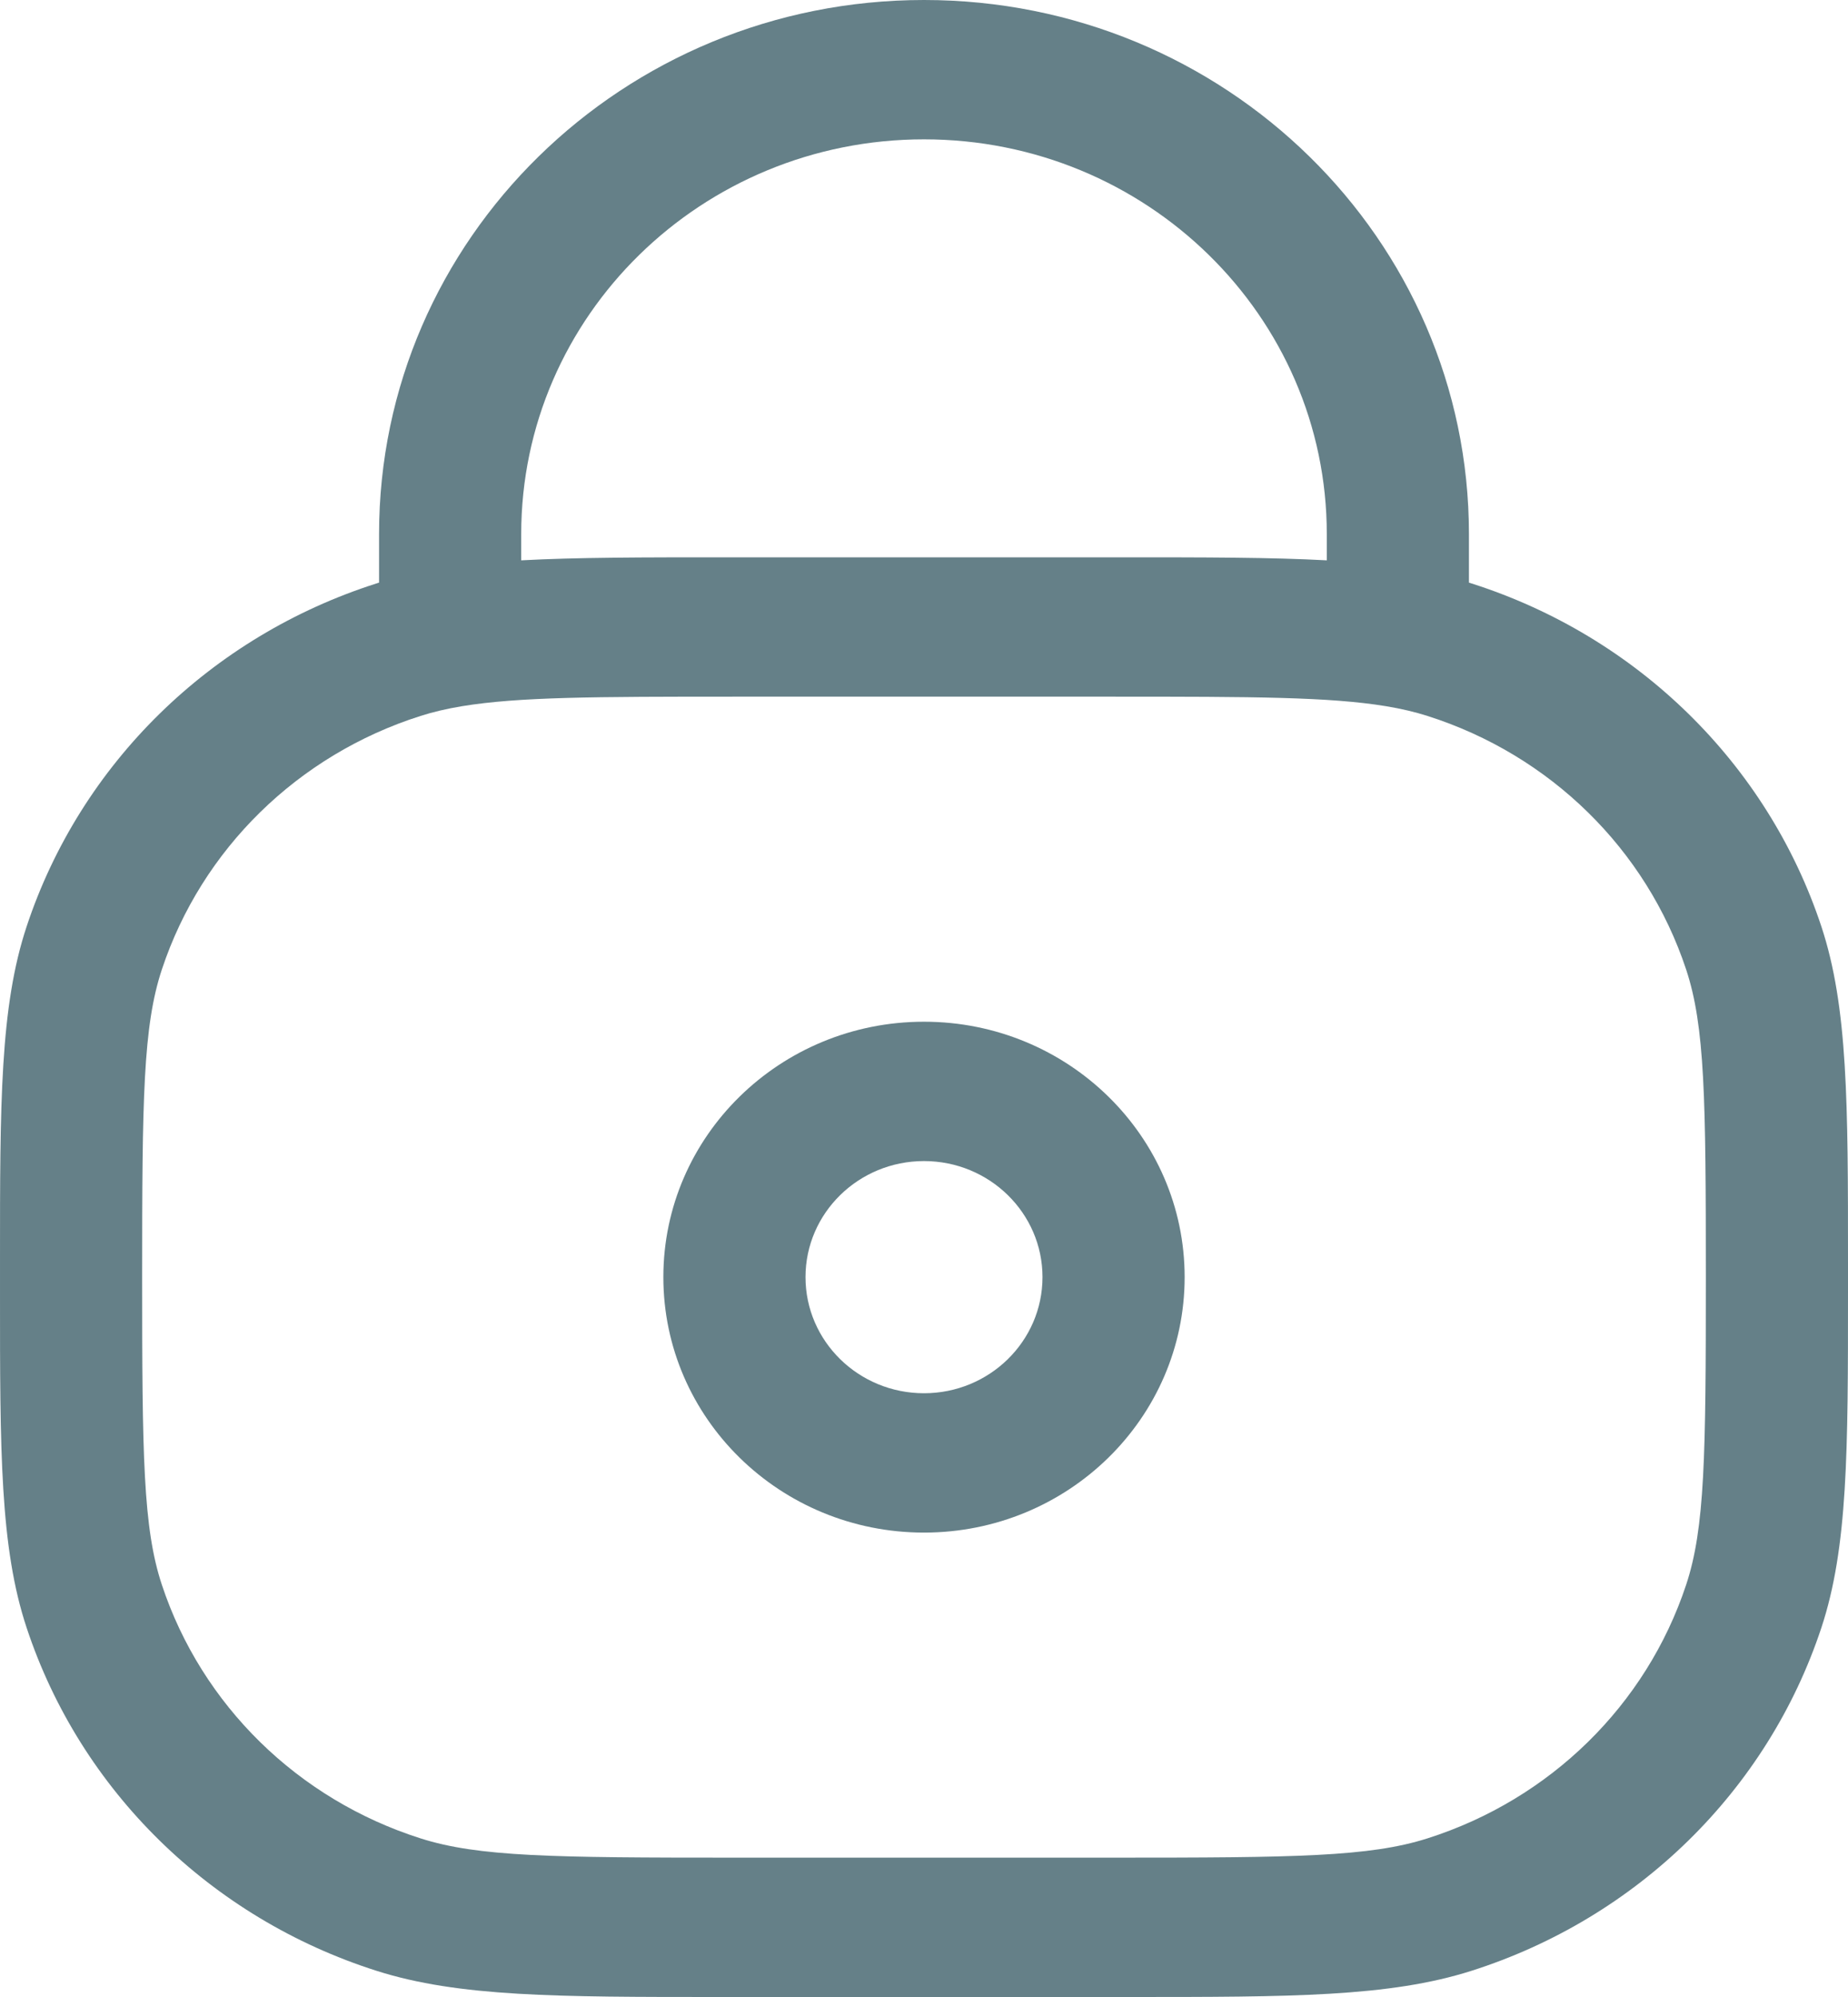 <svg width="25" height="27" viewBox="0 0 25 27" fill="none" xmlns="http://www.w3.org/2000/svg">
<path fill-rule="evenodd" clip-rule="evenodd" d="M12.5 13.814C10.553 13.814 8.974 15.36 8.974 17.267C8.974 19.175 10.553 20.721 12.5 20.721C14.447 20.721 16.026 19.175 16.026 17.267C16.026 15.36 14.447 13.814 12.5 13.814ZM10.897 17.267C10.897 16.401 11.615 15.698 12.5 15.698C13.385 15.698 14.103 16.401 14.103 17.267C14.103 18.134 13.385 18.837 12.5 18.837C11.615 18.837 10.897 18.134 10.897 17.267Z" fill="#244A56" fill-opacity="0.7"/>
<path fill-rule="evenodd" clip-rule="evenodd" d="M12.5 0C8.429 0 5.128 3.233 5.128 7.221V7.877L5.094 7.888C2.85 8.603 1.09 10.326 0.361 12.524C-0.001 13.614 -0 14.921 2.08692e-05 17.064V17.471C-0 19.613 -0.001 20.921 0.361 22.01C1.09 24.209 2.85 25.932 5.094 26.646C6.206 27 7.541 27 9.728 27H15.272C17.459 27 18.794 27 19.906 26.646C22.15 25.932 23.91 24.209 24.639 22.01C25 20.921 25 19.613 25 17.471V17.064C25 14.921 25 13.614 24.639 12.524C23.91 10.326 22.15 8.603 19.906 7.888L19.872 7.877V7.221C19.872 3.233 16.571 0 12.5 0ZM9.828 7.535C8.701 7.535 7.801 7.535 7.051 7.576V7.221C7.051 4.273 9.491 1.884 12.5 1.884C15.509 1.884 17.949 4.273 17.949 7.221V7.576C17.199 7.535 16.299 7.535 15.172 7.535H9.828ZM6.25 9.548C7.016 9.422 8.049 9.419 9.936 9.419H15.064C16.951 9.419 17.984 9.422 18.75 9.548C18.962 9.583 19.145 9.627 19.312 9.68C20.971 10.208 22.271 11.482 22.81 13.107C23.065 13.875 23.077 14.857 23.077 17.267C23.077 19.678 23.065 20.66 22.81 21.428C22.271 23.053 20.971 24.327 19.312 24.855C18.528 25.105 17.525 25.116 15.064 25.116H9.936C7.475 25.116 6.472 25.105 5.688 24.855C4.029 24.327 2.729 23.053 2.19 21.428C1.935 20.66 1.923 19.678 1.923 17.267C1.923 14.857 1.935 13.875 2.19 13.107C2.729 11.482 4.029 10.208 5.688 9.68C5.855 9.627 6.038 9.583 6.25 9.548Z" fill="#244A56" fill-opacity="0.7"/>
</svg>
